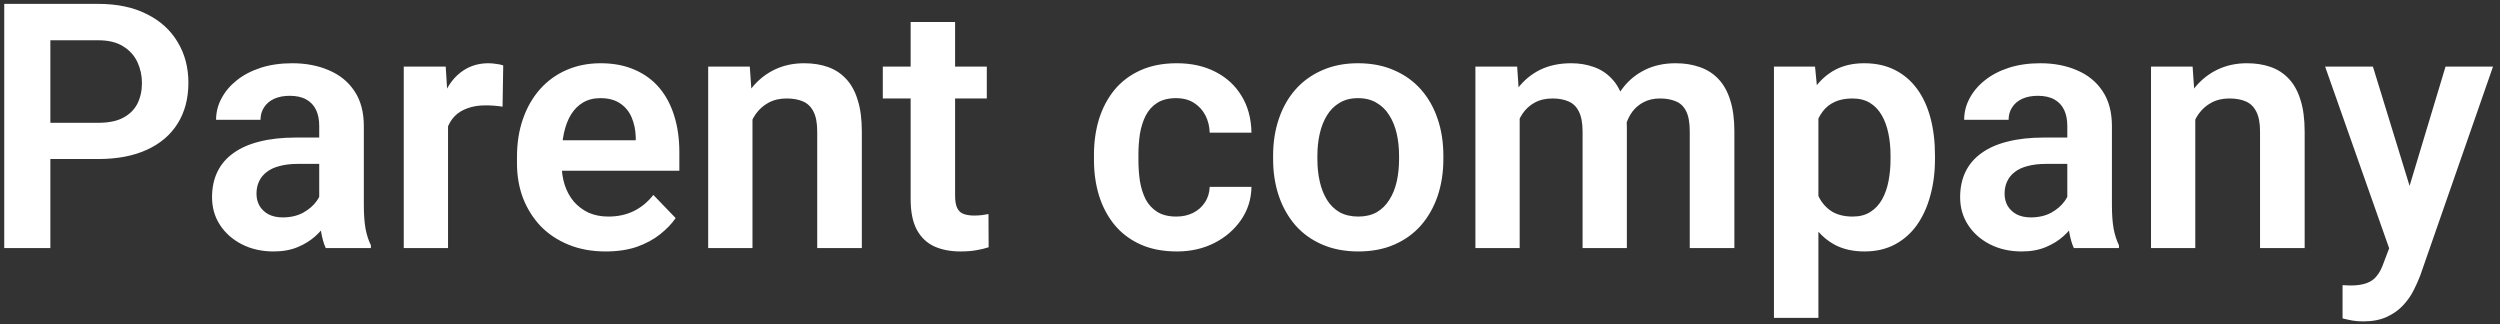 <svg width="131" height="17" viewBox="0 0 131 17" fill="none" xmlns="http://www.w3.org/2000/svg">
<rect x="0" y="0" width="131" height="17" fill="#333333" stroke="none"/>
<path d="M5.144 8.333H1.848V6.435H5.144C5.683 6.435 6.119 6.347 6.453 6.171C6.793 5.989 7.042 5.743 7.2 5.433C7.358 5.116 7.438 4.756 7.438 4.352C7.438 3.959 7.358 3.593 7.2 3.253C7.042 2.913 6.793 2.638 6.453 2.427C6.119 2.216 5.683 2.11 5.144 2.11H2.639V13H0.222V0.203H5.144C6.14 0.203 6.989 0.382 7.692 0.739C8.401 1.091 8.94 1.58 9.31 2.207C9.685 2.828 9.872 3.537 9.872 4.334C9.872 5.16 9.685 5.872 9.31 6.47C8.94 7.067 8.401 7.527 7.692 7.85C6.989 8.172 6.14 8.333 5.144 8.333ZM16.727 10.979V6.593C16.727 6.271 16.672 5.992 16.561 5.758C16.449 5.523 16.279 5.342 16.051 5.213C15.822 5.084 15.532 5.02 15.181 5.02C14.87 5.02 14.598 5.072 14.363 5.178C14.135 5.283 13.959 5.433 13.836 5.626C13.713 5.813 13.651 6.03 13.651 6.276H11.322C11.322 5.884 11.416 5.512 11.604 5.16C11.791 4.803 12.058 4.486 12.403 4.211C12.755 3.93 13.174 3.71 13.66 3.552C14.152 3.394 14.703 3.314 15.312 3.314C16.033 3.314 16.675 3.438 17.237 3.684C17.806 3.924 18.251 4.287 18.573 4.773C18.901 5.26 19.065 5.872 19.065 6.61V10.759C19.065 11.233 19.095 11.641 19.153 11.98C19.218 12.315 19.311 12.604 19.435 12.851V13H17.07C16.959 12.76 16.874 12.455 16.815 12.086C16.757 11.711 16.727 11.342 16.727 10.979ZM17.053 7.208L17.07 8.588H15.602C15.239 8.588 14.92 8.626 14.645 8.702C14.369 8.772 14.144 8.878 13.968 9.019C13.792 9.153 13.66 9.317 13.572 9.511C13.484 9.698 13.44 9.912 13.44 10.152C13.44 10.387 13.493 10.598 13.599 10.785C13.71 10.973 13.868 11.122 14.073 11.233C14.284 11.339 14.53 11.392 14.812 11.392C15.222 11.392 15.579 11.31 15.884 11.146C16.189 10.976 16.426 10.771 16.596 10.53C16.766 10.29 16.856 10.062 16.868 9.845L17.536 10.847C17.454 11.087 17.331 11.342 17.167 11.611C17.003 11.881 16.792 12.133 16.534 12.367C16.276 12.602 15.966 12.795 15.602 12.947C15.239 13.1 14.817 13.176 14.337 13.176C13.722 13.176 13.171 13.053 12.685 12.807C12.198 12.56 11.815 12.224 11.533 11.796C11.252 11.368 11.111 10.882 11.111 10.337C11.111 9.833 11.205 9.388 11.393 9.001C11.58 8.614 11.858 8.289 12.227 8.025C12.597 7.756 13.054 7.554 13.599 7.419C14.149 7.278 14.779 7.208 15.488 7.208H17.053ZM23.477 5.433V13H21.157V3.49H23.355L23.477 5.433ZM26.369 3.429L26.334 5.591C26.205 5.567 26.059 5.55 25.895 5.538C25.736 5.526 25.587 5.521 25.446 5.521C25.089 5.521 24.775 5.57 24.506 5.67C24.236 5.764 24.011 5.901 23.829 6.083C23.653 6.265 23.519 6.487 23.425 6.751C23.331 7.009 23.278 7.302 23.267 7.63L22.766 7.568C22.766 6.965 22.827 6.405 22.95 5.89C23.073 5.374 23.252 4.923 23.486 4.536C23.721 4.149 24.014 3.851 24.365 3.64C24.723 3.423 25.133 3.314 25.596 3.314C25.725 3.314 25.862 3.326 26.009 3.35C26.161 3.367 26.281 3.394 26.369 3.429ZM31.739 13.176C31.019 13.176 30.371 13.059 29.797 12.824C29.223 12.59 28.733 12.265 28.329 11.849C27.931 11.427 27.623 10.938 27.406 10.381C27.195 9.818 27.09 9.215 27.09 8.57V8.219C27.09 7.486 27.195 6.821 27.406 6.224C27.617 5.62 27.916 5.102 28.303 4.668C28.689 4.234 29.152 3.9 29.691 3.666C30.23 3.432 30.825 3.314 31.476 3.314C32.149 3.314 32.744 3.429 33.26 3.657C33.775 3.88 34.206 4.196 34.552 4.606C34.898 5.017 35.158 5.509 35.334 6.083C35.51 6.651 35.598 7.281 35.598 7.973V8.948H28.145V7.349H33.312V7.173C33.301 6.804 33.23 6.467 33.102 6.162C32.973 5.852 32.773 5.605 32.504 5.424C32.234 5.236 31.886 5.143 31.458 5.143C31.112 5.143 30.811 5.219 30.553 5.371C30.301 5.518 30.09 5.729 29.92 6.004C29.756 6.273 29.633 6.596 29.551 6.971C29.469 7.346 29.428 7.762 29.428 8.219V8.57C29.428 8.969 29.48 9.338 29.586 9.678C29.697 10.018 29.858 10.313 30.069 10.565C30.286 10.812 30.544 11.005 30.843 11.146C31.148 11.28 31.493 11.348 31.88 11.348C32.366 11.348 32.806 11.254 33.198 11.066C33.597 10.873 33.942 10.589 34.235 10.214L35.404 11.427C35.205 11.72 34.935 12.001 34.596 12.271C34.262 12.54 33.857 12.76 33.383 12.93C32.908 13.094 32.36 13.176 31.739 13.176ZM39.43 5.521V13H37.109V3.49H39.289L39.43 5.521ZM39.06 7.902H38.375C38.381 7.211 38.475 6.584 38.656 6.021C38.838 5.459 39.093 4.976 39.421 4.571C39.755 4.167 40.15 3.856 40.607 3.64C41.065 3.423 41.574 3.314 42.137 3.314C42.594 3.314 43.007 3.379 43.376 3.508C43.745 3.637 44.062 3.842 44.325 4.123C44.595 4.404 44.8 4.773 44.94 5.23C45.087 5.682 45.16 6.238 45.16 6.9V13H42.822V6.883C42.822 6.449 42.758 6.106 42.629 5.854C42.506 5.603 42.324 5.424 42.084 5.318C41.85 5.213 41.56 5.16 41.214 5.16C40.856 5.16 40.543 5.233 40.273 5.38C40.01 5.521 39.787 5.717 39.605 5.969C39.43 6.221 39.295 6.511 39.201 6.839C39.107 7.167 39.06 7.521 39.06 7.902ZM51.708 3.49V5.16H46.259V3.49H51.708ZM47.718 1.152H50.047V10.258C50.047 10.539 50.085 10.756 50.161 10.908C50.237 11.06 50.352 11.163 50.504 11.216C50.656 11.269 50.838 11.295 51.049 11.295C51.201 11.295 51.342 11.286 51.471 11.269C51.6 11.251 51.708 11.233 51.796 11.216L51.805 12.956C51.611 13.021 51.392 13.073 51.145 13.114C50.905 13.155 50.633 13.176 50.328 13.176C49.807 13.176 49.35 13.088 48.957 12.912C48.565 12.73 48.26 12.44 48.043 12.042C47.826 11.638 47.718 11.104 47.718 10.442V1.152ZM61.64 11.348C61.968 11.348 62.261 11.283 62.519 11.154C62.776 11.025 62.981 10.844 63.134 10.609C63.292 10.375 63.377 10.102 63.389 9.792H65.577C65.565 10.437 65.384 11.014 65.032 11.523C64.681 12.033 64.212 12.438 63.626 12.736C63.046 13.029 62.395 13.176 61.675 13.176C60.942 13.176 60.304 13.053 59.759 12.807C59.214 12.56 58.76 12.218 58.397 11.778C58.039 11.339 57.77 10.829 57.588 10.249C57.412 9.669 57.324 9.048 57.324 8.386V8.104C57.324 7.442 57.412 6.821 57.588 6.241C57.77 5.661 58.039 5.151 58.397 4.712C58.76 4.272 59.214 3.93 59.759 3.684C60.304 3.438 60.94 3.314 61.666 3.314C62.434 3.314 63.107 3.464 63.688 3.763C64.273 4.062 64.731 4.483 65.059 5.028C65.393 5.573 65.565 6.215 65.577 6.953H63.389C63.377 6.613 63.301 6.309 63.16 6.039C63.02 5.77 62.82 5.553 62.562 5.389C62.305 5.225 61.991 5.143 61.622 5.143C61.23 5.143 60.901 5.225 60.638 5.389C60.38 5.553 60.178 5.778 60.031 6.065C59.891 6.347 59.791 6.663 59.732 7.015C59.68 7.36 59.653 7.724 59.653 8.104V8.386C59.653 8.772 59.68 9.142 59.732 9.493C59.791 9.845 59.891 10.161 60.031 10.442C60.178 10.718 60.38 10.938 60.638 11.102C60.901 11.266 61.235 11.348 61.64 11.348ZM66.711 8.342V8.157C66.711 7.46 66.811 6.818 67.01 6.232C67.209 5.641 67.499 5.128 67.88 4.694C68.261 4.261 68.727 3.924 69.277 3.684C69.828 3.438 70.455 3.314 71.158 3.314C71.873 3.314 72.506 3.438 73.057 3.684C73.613 3.924 74.082 4.261 74.463 4.694C74.844 5.128 75.134 5.641 75.333 6.232C75.532 6.818 75.632 7.46 75.632 8.157V8.342C75.632 9.033 75.532 9.675 75.333 10.267C75.134 10.852 74.844 11.365 74.463 11.805C74.082 12.238 73.616 12.575 73.065 12.815C72.515 13.056 71.885 13.176 71.176 13.176C70.473 13.176 69.843 13.056 69.286 12.815C68.73 12.575 68.261 12.238 67.88 11.805C67.499 11.365 67.209 10.852 67.01 10.267C66.811 9.675 66.711 9.033 66.711 8.342ZM69.031 8.157V8.342C69.031 8.758 69.072 9.147 69.154 9.511C69.236 9.874 69.362 10.193 69.532 10.469C69.702 10.744 69.922 10.961 70.191 11.119C70.467 11.271 70.795 11.348 71.176 11.348C71.551 11.348 71.873 11.271 72.143 11.119C72.412 10.961 72.632 10.744 72.802 10.469C72.978 10.193 73.106 9.874 73.189 9.511C73.27 9.147 73.311 8.758 73.311 8.342V8.157C73.311 7.747 73.27 7.363 73.189 7.006C73.106 6.643 72.978 6.323 72.802 6.048C72.632 5.767 72.409 5.547 72.134 5.389C71.864 5.225 71.539 5.143 71.158 5.143C70.783 5.143 70.461 5.225 70.191 5.389C69.922 5.547 69.702 5.767 69.532 6.048C69.362 6.323 69.236 6.643 69.154 7.006C69.072 7.363 69.031 7.747 69.031 8.157ZM79.631 5.441V13H77.311V3.49H79.499L79.631 5.441ZM79.288 7.902H78.576C78.576 7.24 78.655 6.631 78.814 6.074C78.978 5.518 79.218 5.034 79.534 4.624C79.851 4.208 80.24 3.886 80.703 3.657C81.172 3.429 81.714 3.314 82.329 3.314C82.757 3.314 83.149 3.379 83.507 3.508C83.864 3.631 84.172 3.827 84.43 4.097C84.693 4.36 84.895 4.706 85.036 5.134C85.177 5.556 85.247 6.062 85.247 6.654V13H82.927V6.892C82.927 6.446 82.862 6.098 82.733 5.846C82.61 5.594 82.432 5.418 82.197 5.318C81.963 5.213 81.682 5.16 81.353 5.16C80.99 5.16 80.677 5.233 80.413 5.38C80.155 5.521 79.941 5.717 79.772 5.969C79.607 6.221 79.484 6.511 79.402 6.839C79.326 7.167 79.288 7.521 79.288 7.902ZM85.071 7.472L84.113 7.647C84.119 7.05 84.201 6.49 84.359 5.969C84.518 5.441 84.749 4.981 85.054 4.589C85.364 4.19 85.748 3.88 86.205 3.657C86.668 3.429 87.201 3.314 87.805 3.314C88.273 3.314 88.695 3.382 89.07 3.517C89.451 3.646 89.776 3.854 90.046 4.141C90.315 4.422 90.52 4.788 90.661 5.239C90.808 5.69 90.881 6.241 90.881 6.892V13H88.543V6.883C88.543 6.42 88.478 6.065 88.35 5.819C88.227 5.573 88.048 5.403 87.814 5.31C87.579 5.21 87.304 5.16 86.987 5.16C86.665 5.16 86.384 5.222 86.144 5.345C85.909 5.462 85.71 5.626 85.546 5.837C85.388 6.048 85.268 6.294 85.186 6.575C85.109 6.851 85.071 7.149 85.071 7.472ZM95.284 5.318V16.656H92.955V3.49H95.108L95.284 5.318ZM101.393 8.148V8.333C101.393 9.024 101.311 9.666 101.146 10.258C100.988 10.844 100.754 11.356 100.443 11.796C100.133 12.229 99.746 12.569 99.283 12.815C98.826 13.056 98.299 13.176 97.701 13.176C97.115 13.176 96.606 13.065 96.172 12.842C95.738 12.613 95.372 12.291 95.073 11.875C94.774 11.459 94.534 10.976 94.353 10.425C94.177 9.868 94.045 9.262 93.957 8.605V8.017C94.045 7.319 94.177 6.687 94.353 6.118C94.534 5.544 94.774 5.049 95.073 4.633C95.372 4.211 95.735 3.886 96.163 3.657C96.597 3.429 97.103 3.314 97.684 3.314C98.287 3.314 98.817 3.429 99.274 3.657C99.737 3.886 100.127 4.214 100.443 4.642C100.76 5.069 100.997 5.579 101.155 6.171C101.313 6.763 101.393 7.422 101.393 8.148ZM99.064 8.333V8.148C99.064 7.727 99.025 7.337 98.949 6.979C98.873 6.616 98.756 6.3 98.598 6.03C98.439 5.755 98.234 5.541 97.982 5.389C97.731 5.236 97.426 5.16 97.068 5.16C96.711 5.16 96.403 5.219 96.145 5.336C95.888 5.453 95.677 5.62 95.513 5.837C95.349 6.054 95.22 6.312 95.126 6.61C95.038 6.903 94.98 7.229 94.95 7.586V9.045C95.003 9.479 95.106 9.868 95.258 10.214C95.41 10.56 95.633 10.835 95.926 11.04C96.225 11.245 96.611 11.348 97.086 11.348C97.443 11.348 97.748 11.269 98 11.11C98.252 10.952 98.457 10.735 98.615 10.46C98.773 10.179 98.888 9.856 98.958 9.493C99.028 9.13 99.064 8.743 99.064 8.333ZM108.327 10.979V6.593C108.327 6.271 108.271 5.992 108.16 5.758C108.049 5.523 107.879 5.342 107.65 5.213C107.422 5.084 107.132 5.02 106.78 5.02C106.47 5.02 106.197 5.072 105.963 5.178C105.734 5.283 105.559 5.433 105.436 5.626C105.312 5.813 105.251 6.03 105.251 6.276H102.922C102.922 5.884 103.016 5.512 103.203 5.16C103.391 4.803 103.657 4.486 104.003 4.211C104.354 3.93 104.773 3.71 105.26 3.552C105.752 3.394 106.303 3.314 106.912 3.314C107.633 3.314 108.274 3.438 108.837 3.684C109.405 3.924 109.851 4.287 110.173 4.773C110.501 5.26 110.665 5.872 110.665 6.61V10.759C110.665 11.233 110.694 11.641 110.753 11.98C110.817 12.315 110.911 12.604 111.034 12.851V13H108.67C108.559 12.76 108.474 12.455 108.415 12.086C108.356 11.711 108.327 11.342 108.327 10.979ZM108.652 7.208L108.67 8.588H107.202C106.839 8.588 106.52 8.626 106.244 8.702C105.969 8.772 105.743 8.878 105.567 9.019C105.392 9.153 105.26 9.317 105.172 9.511C105.084 9.698 105.04 9.912 105.04 10.152C105.04 10.387 105.093 10.598 105.198 10.785C105.31 10.973 105.468 11.122 105.673 11.233C105.884 11.339 106.13 11.392 106.411 11.392C106.821 11.392 107.179 11.31 107.483 11.146C107.788 10.976 108.025 10.771 108.195 10.53C108.365 10.29 108.456 10.062 108.468 9.845L109.136 10.847C109.054 11.087 108.931 11.342 108.767 11.611C108.603 11.881 108.392 12.133 108.134 12.367C107.876 12.602 107.565 12.795 107.202 12.947C106.839 13.1 106.417 13.176 105.937 13.176C105.321 13.176 104.771 13.053 104.284 12.807C103.798 12.56 103.414 12.224 103.133 11.796C102.852 11.368 102.711 10.882 102.711 10.337C102.711 9.833 102.805 9.388 102.992 9.001C103.18 8.614 103.458 8.289 103.827 8.025C104.196 7.756 104.653 7.554 105.198 7.419C105.749 7.278 106.379 7.208 107.088 7.208H108.652ZM115.033 5.521V13H112.713V3.49H114.893L115.033 5.521ZM114.664 7.902H113.979C113.984 7.211 114.078 6.584 114.26 6.021C114.441 5.459 114.696 4.976 115.024 4.571C115.358 4.167 115.754 3.856 116.211 3.64C116.668 3.423 117.178 3.314 117.74 3.314C118.197 3.314 118.61 3.379 118.979 3.508C119.349 3.637 119.665 3.842 119.929 4.123C120.198 4.404 120.403 4.773 120.544 5.23C120.69 5.682 120.764 6.238 120.764 6.9V13H118.426V6.883C118.426 6.449 118.361 6.106 118.232 5.854C118.109 5.603 117.928 5.424 117.688 5.318C117.453 5.213 117.163 5.16 116.817 5.16C116.46 5.16 116.146 5.233 115.877 5.38C115.613 5.521 115.391 5.717 115.209 5.969C115.033 6.221 114.898 6.511 114.805 6.839C114.711 7.167 114.664 7.521 114.664 7.902ZM125.598 11.945L128.146 3.49H130.634L126.819 14.441C126.731 14.676 126.617 14.931 126.477 15.206C126.342 15.481 126.16 15.742 125.932 15.988C125.703 16.24 125.416 16.445 125.07 16.604C124.73 16.762 124.317 16.841 123.831 16.841C123.62 16.841 123.433 16.826 123.269 16.797C123.104 16.768 122.932 16.73 122.75 16.683V14.942C122.809 14.948 122.876 14.951 122.952 14.951C123.034 14.957 123.104 14.96 123.163 14.96C123.503 14.96 123.784 14.919 124.007 14.837C124.229 14.761 124.408 14.635 124.543 14.459C124.684 14.289 124.801 14.066 124.895 13.791L125.598 11.945ZM124.341 3.49L126.494 10.495L126.872 12.947L125.272 13.237L121.836 3.49H124.341Z" fill="white"/>
</svg>
